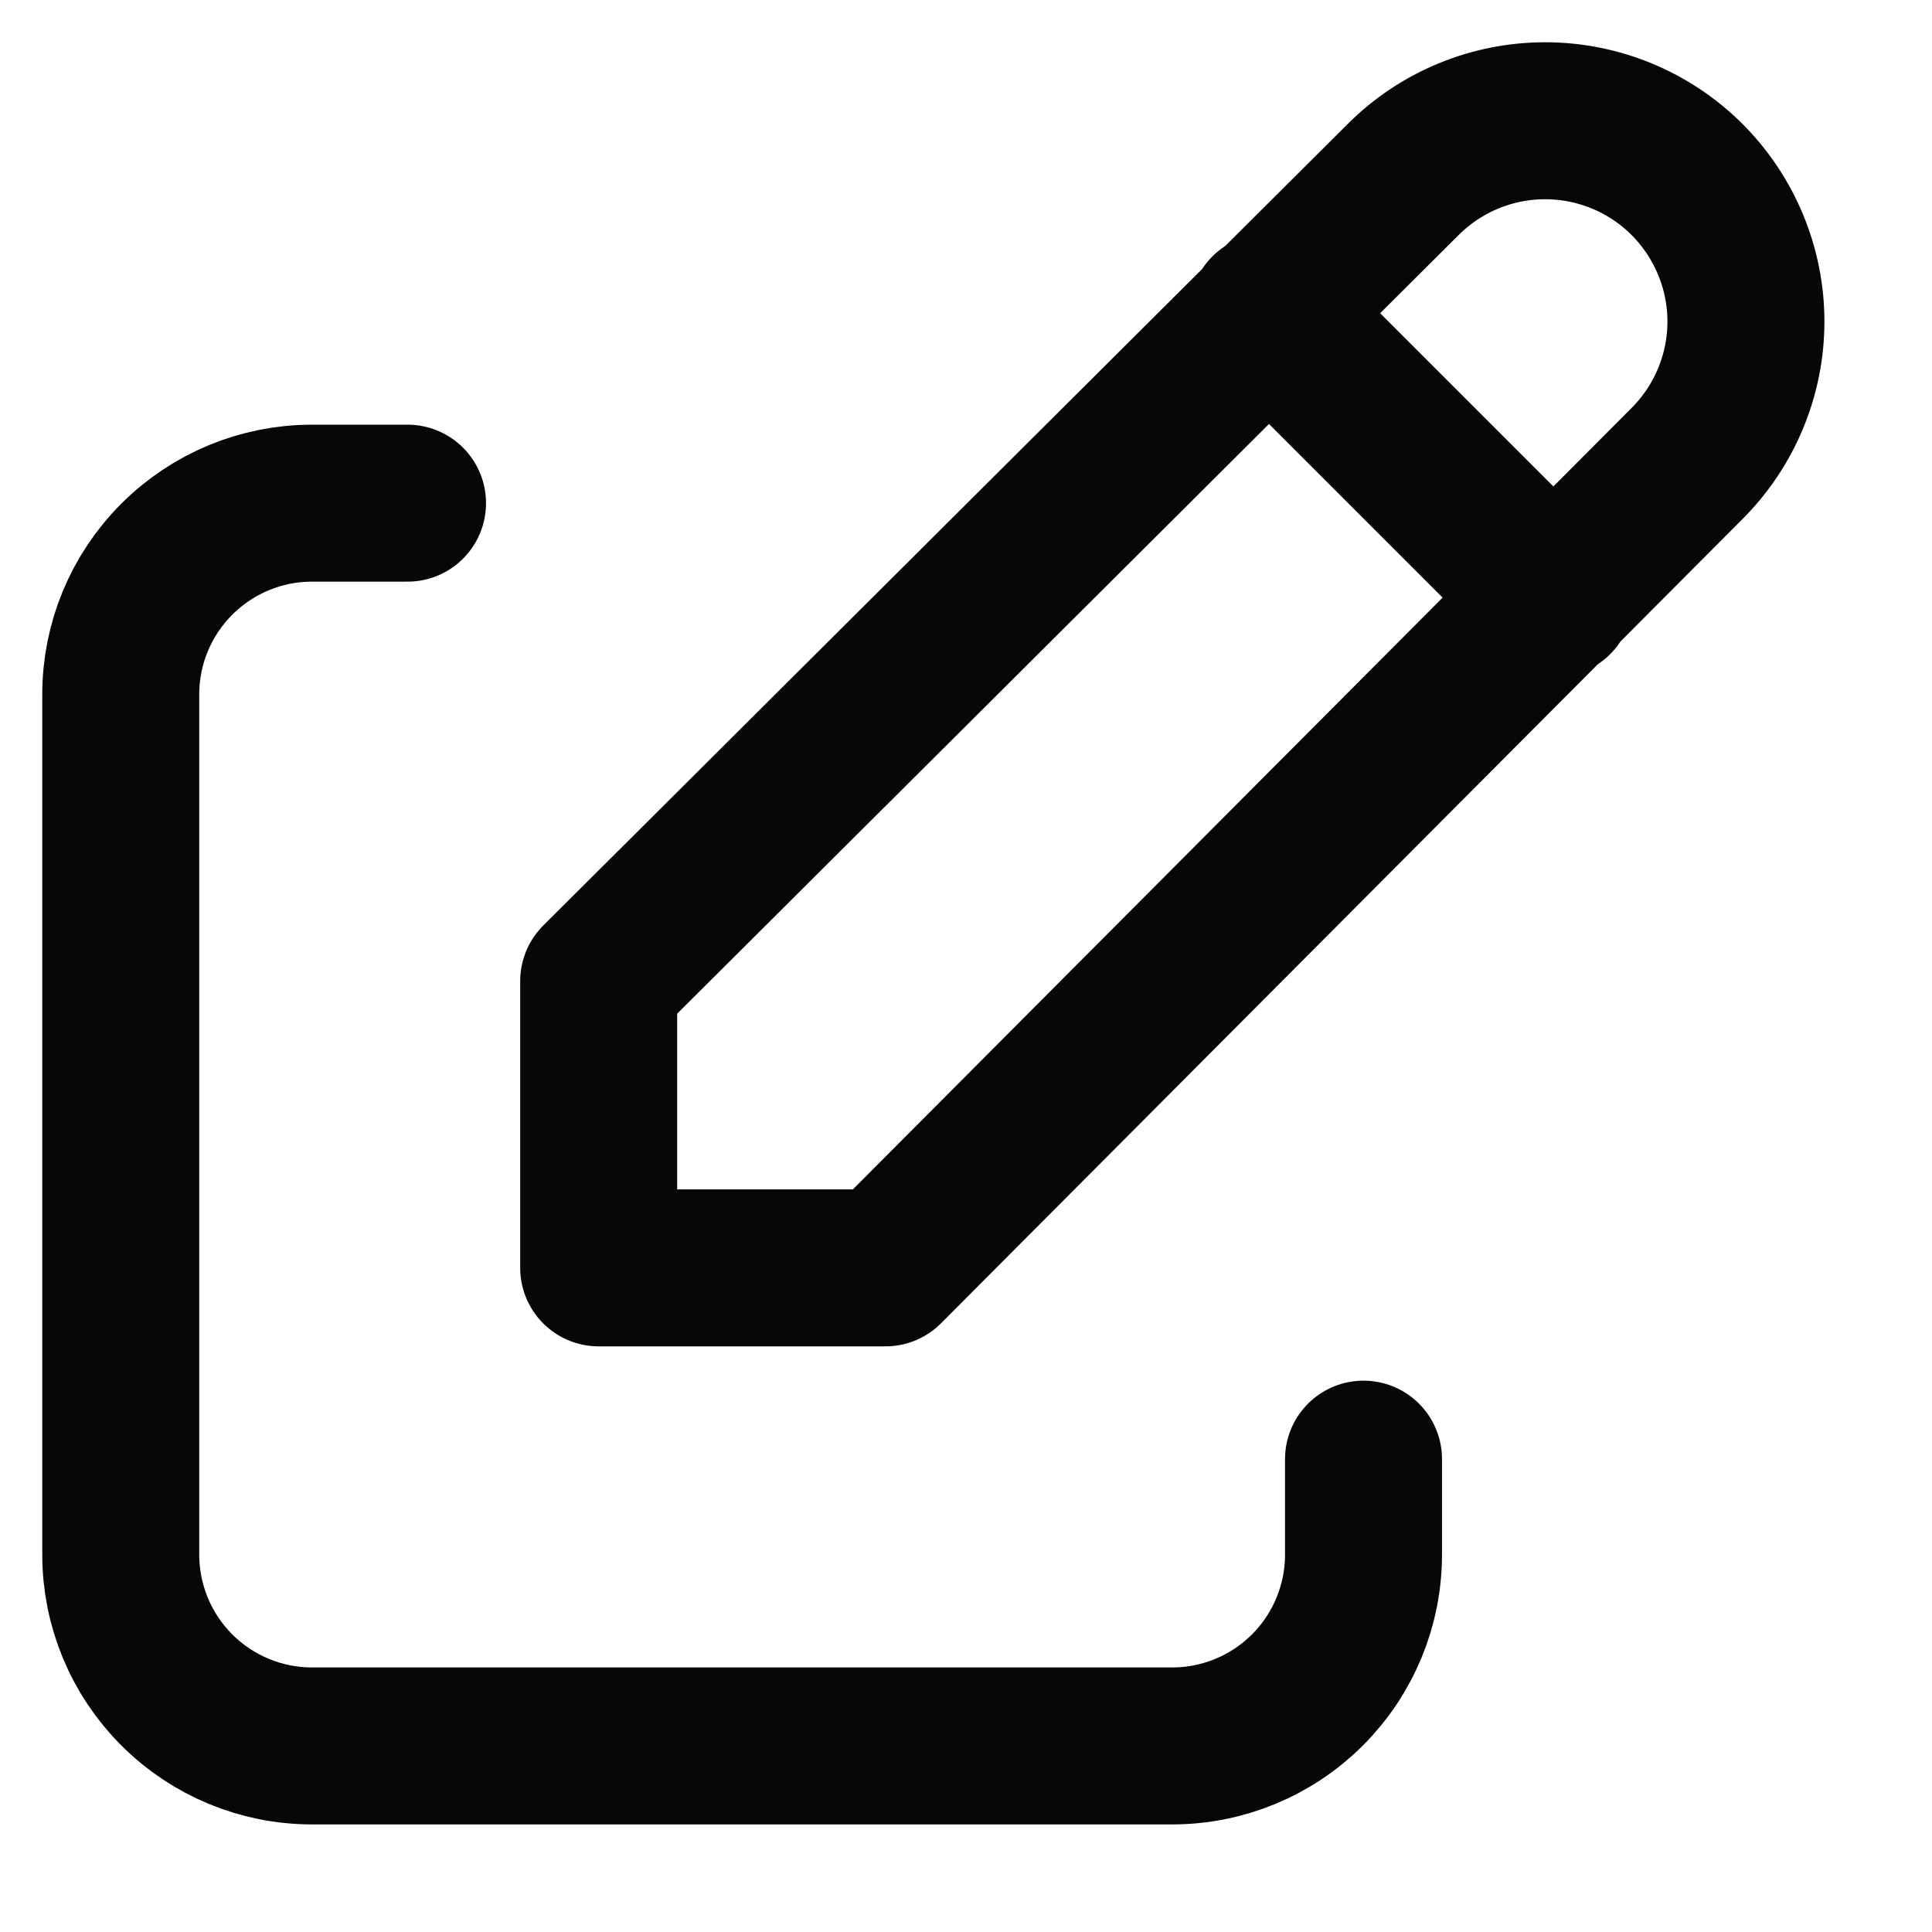 <svg width="16" height="16" viewBox="0 0 16 16" fill="none" xmlns="http://www.w3.org/2000/svg">
<path d="M3.375 4.167H2.583C2.163 4.167 1.761 4.334 1.464 4.631C1.167 4.928 1 5.33 1 5.75V12.875C1 13.295 1.167 13.698 1.464 13.995C1.761 14.292 2.163 14.459 2.583 14.459H9.708C10.128 14.459 10.531 14.292 10.828 13.995C11.125 13.698 11.292 13.295 11.292 12.875V12.084" stroke="#070707" stroke-width="1.3" stroke-linecap="round" stroke-linejoin="round"/>
<path d="M10.5 2.583L12.875 4.958M13.972 3.838C14.283 3.526 14.459 3.104 14.459 2.663C14.459 2.222 14.283 1.799 13.972 1.487C13.66 1.175 13.237 1 12.796 1C12.355 1 11.932 1.175 11.62 1.487L4.958 8.125V10.5H7.333L13.972 3.838Z" stroke="#070707" stroke-width="1.3" stroke-linecap="round" stroke-linejoin="round"/>
</svg>
